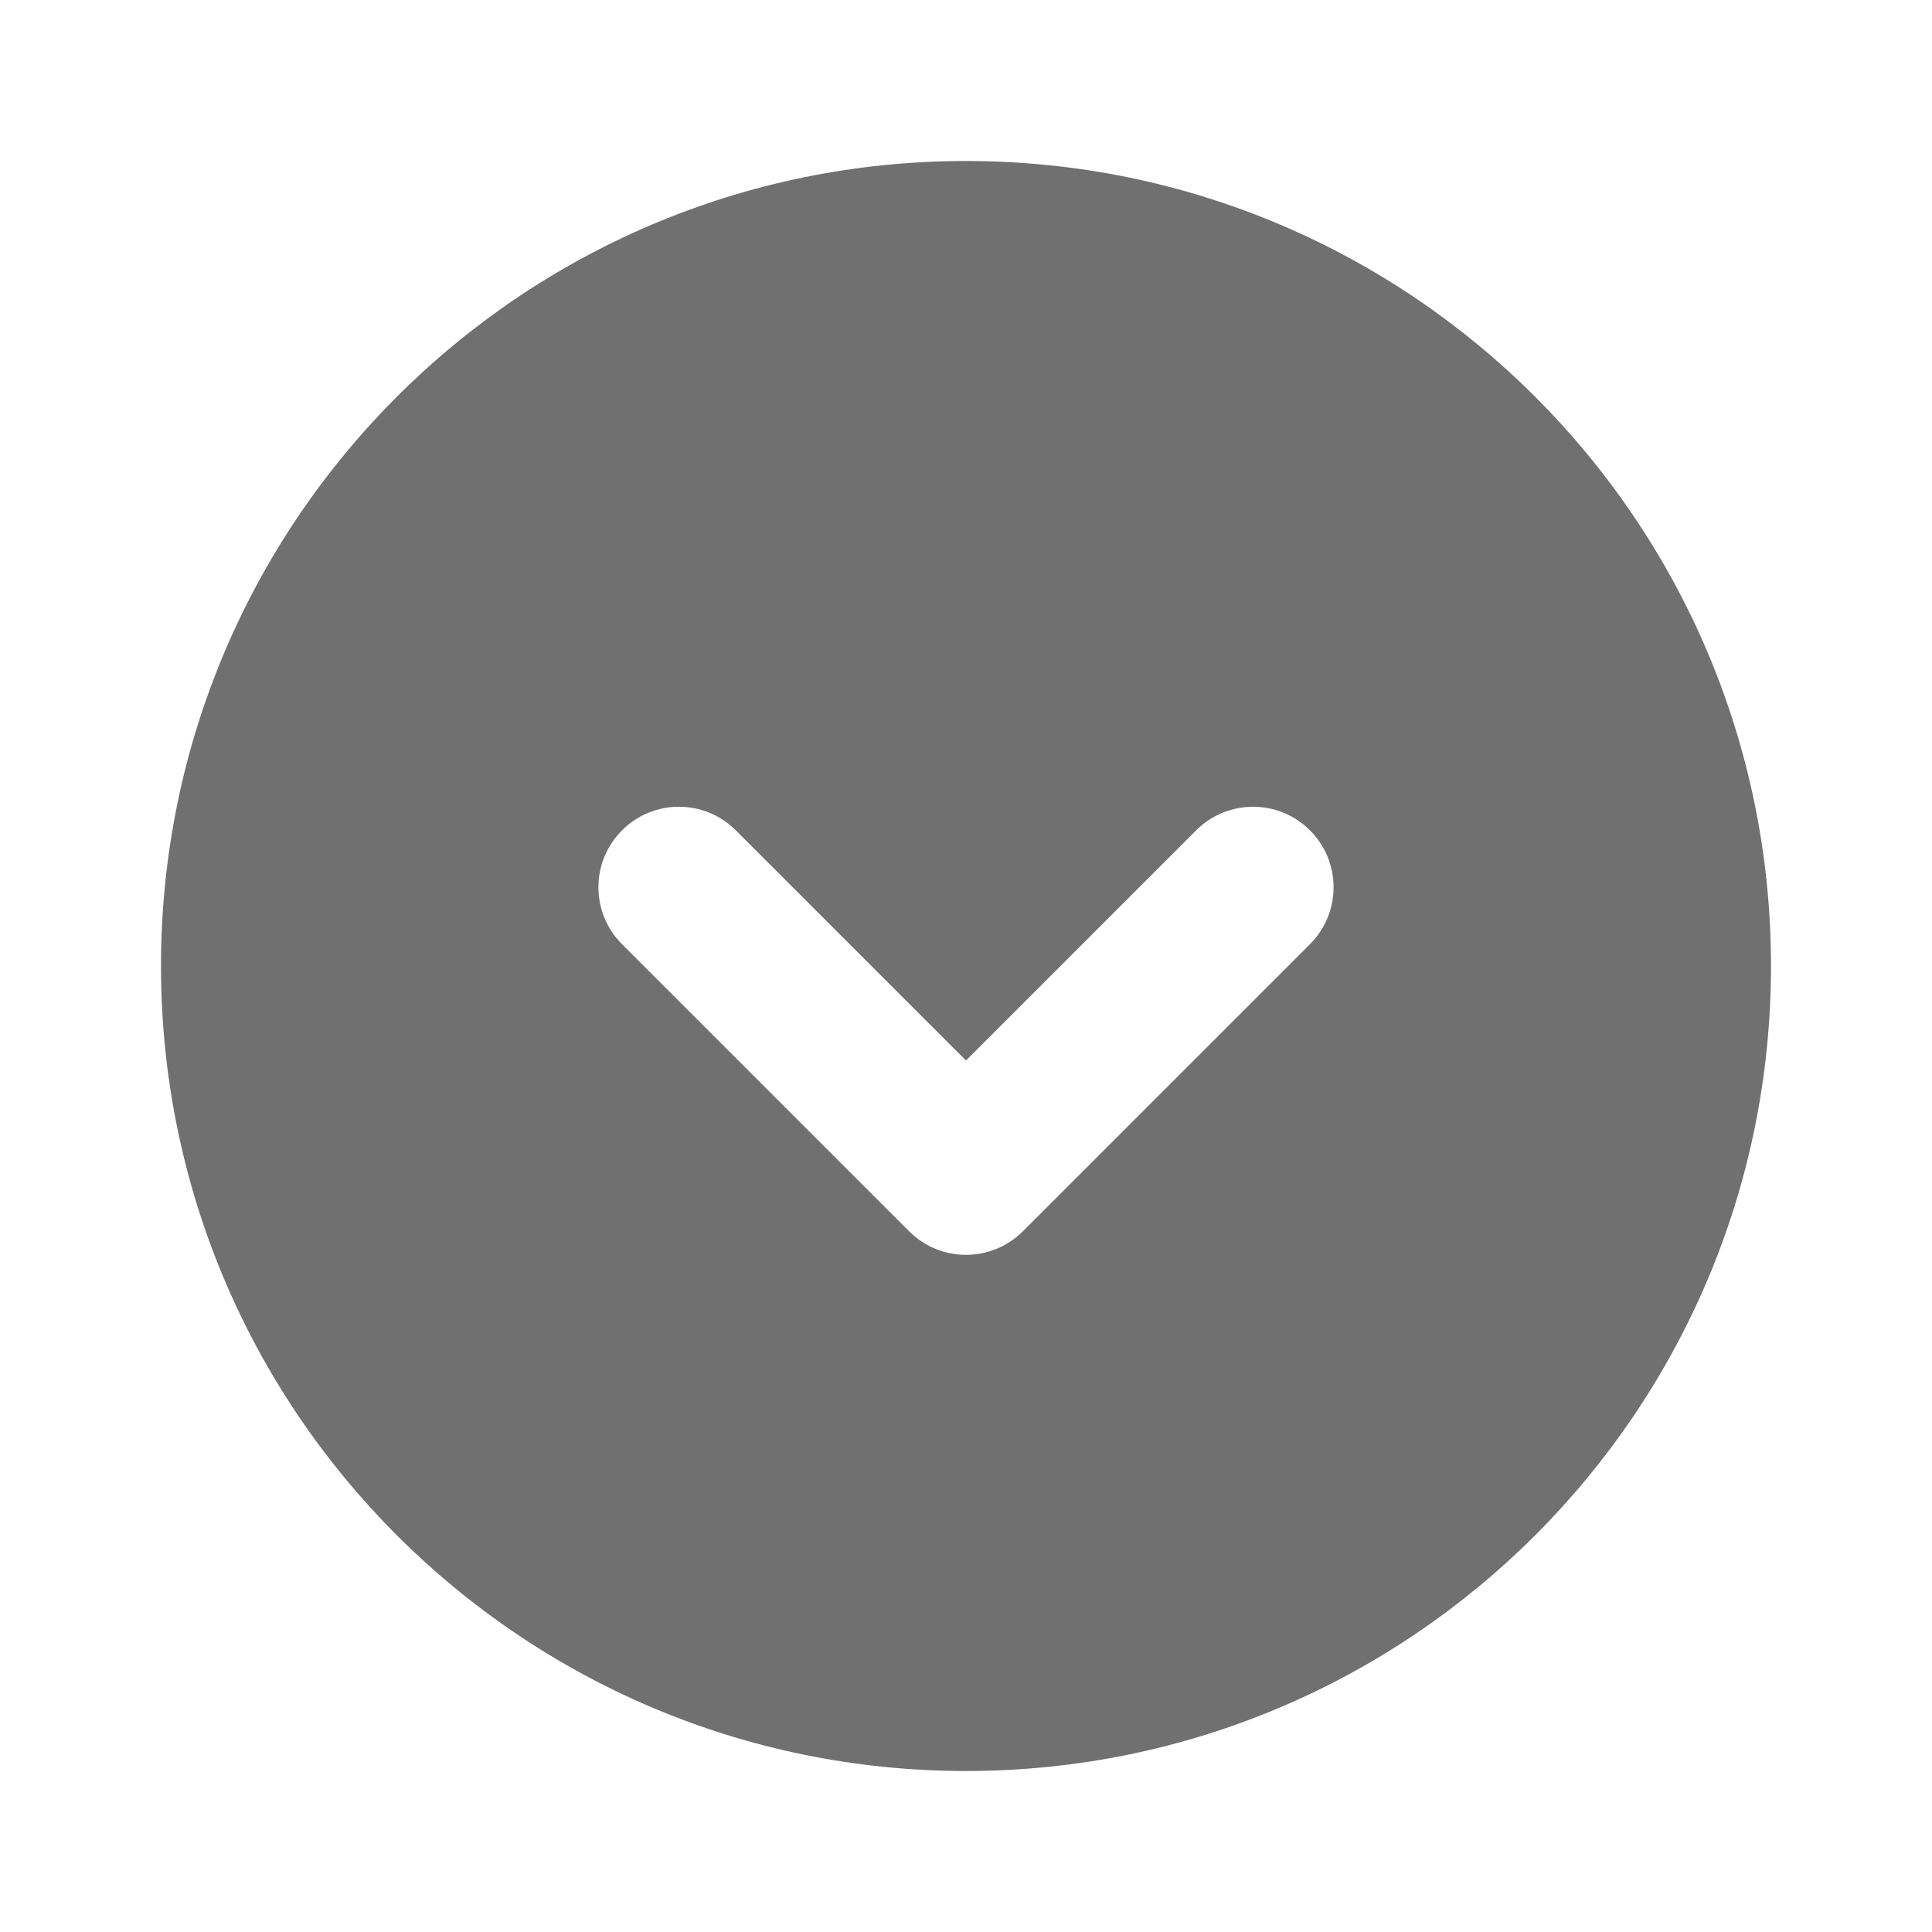 <svg width="24" height="24" viewBox="0 0 24 24" fill="none" xmlns="http://www.w3.org/2000/svg">
<path fill-rule="evenodd" clip-rule="evenodd" d="M12.707 15.295L16.273 11.729C16.469 11.533 16.566 11.277 16.566 11.022C16.566 10.766 16.469 10.51 16.273 10.315C15.883 9.924 15.25 9.924 14.859 10.315L12 13.174L9.141 10.315C8.75 9.924 8.117 9.924 7.727 10.315C7.336 10.705 7.336 11.338 7.727 11.729L11.293 15.295C11.684 15.686 12.316 15.686 12.707 15.295ZM2 12C2 6.478 6.477 2 12 2C17.523 2 22 6.478 22 12C22 17.523 17.523 22 12 22C6.477 22 2 17.523 2 12Z" fill="black" fill-opacity="0.56"/>
</svg>
